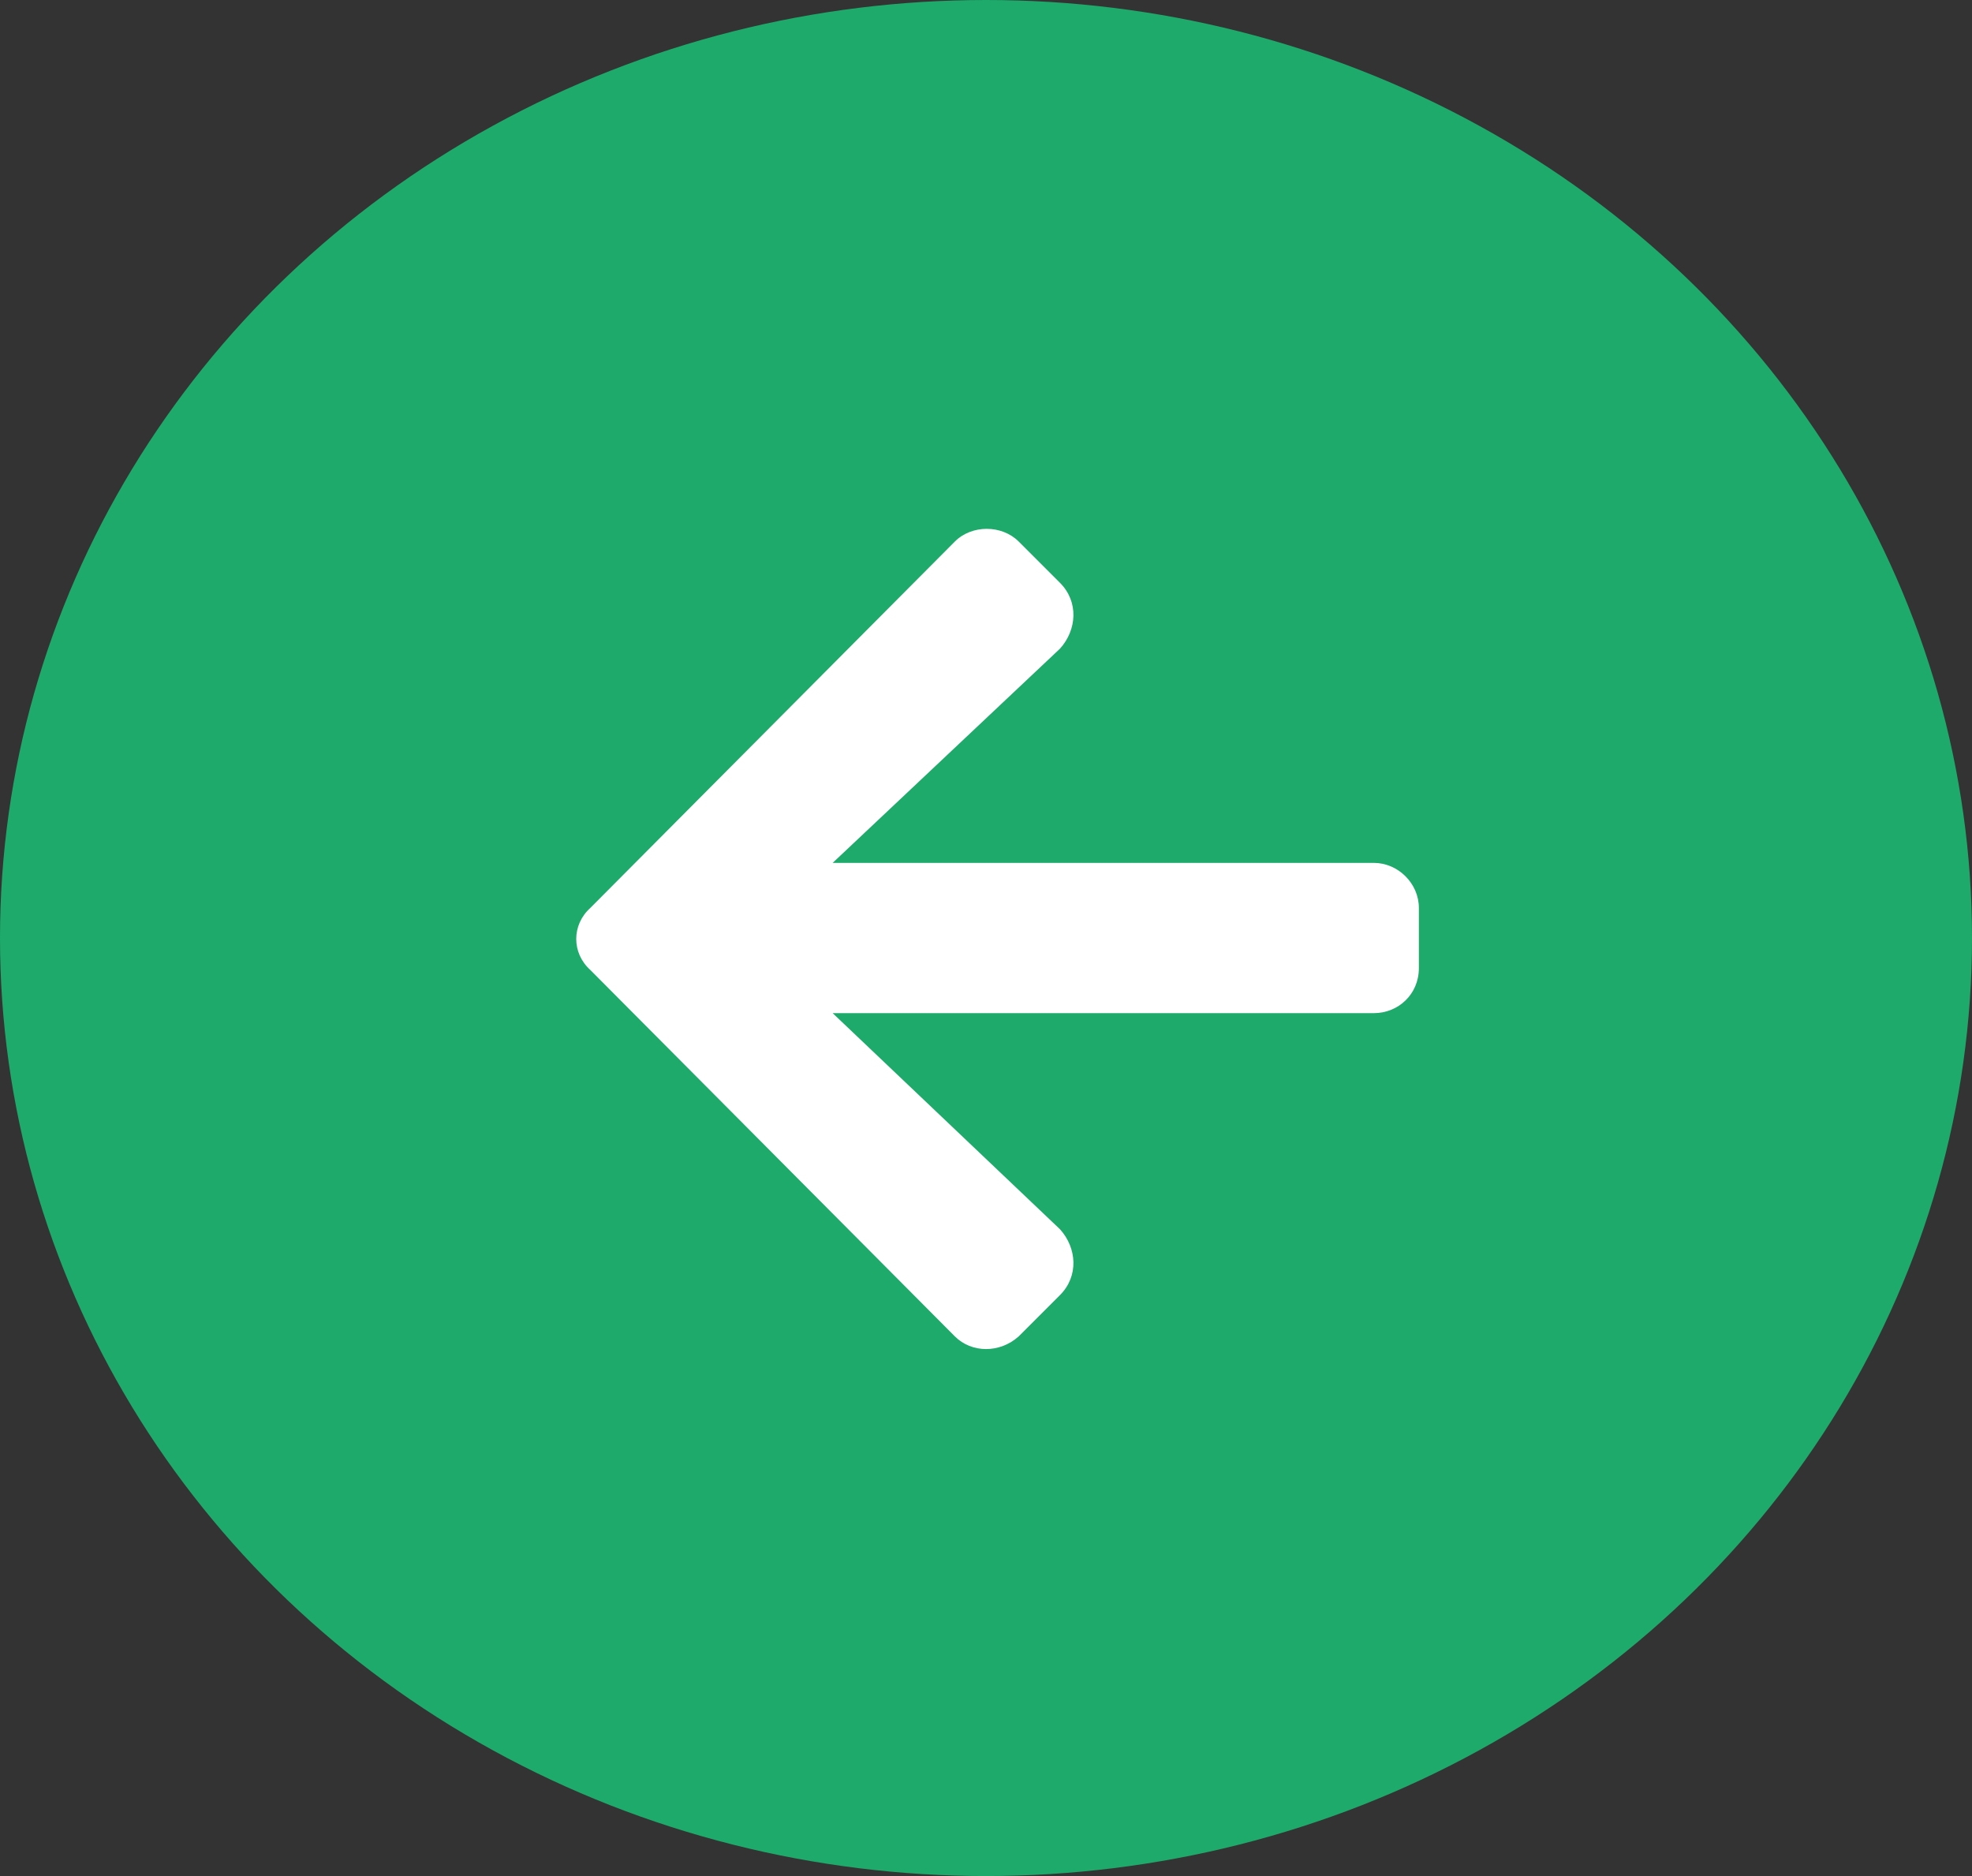 <svg width="41" height="39" viewBox="0 0 41 39" fill="none" xmlns="http://www.w3.org/2000/svg">
<rect x="0" y="0" width="41" height="39" fill="#333333" stroke="none"/>
<ellipse cx="20.5" cy="19.5" rx="20.5" ry="19.5" fill="#1EAA6B"/>
<path d="M22.039 26.922C22.43 26.531 22.391 25.945 22.039 25.555L17.312 21.062H28.562C29.07 21.062 29.5 20.672 29.5 20.125V18.875C29.5 18.367 29.07 17.938 28.562 17.938H17.312L22.039 13.484C22.391 13.094 22.43 12.508 22.039 12.117L21.18 11.258C20.828 10.906 20.203 10.906 19.852 11.258L12.273 18.875C11.883 19.227 11.883 19.812 12.273 20.164L19.852 27.781C20.203 28.133 20.789 28.133 21.18 27.781L22.039 26.922Z" fill="white"/>
</svg>
